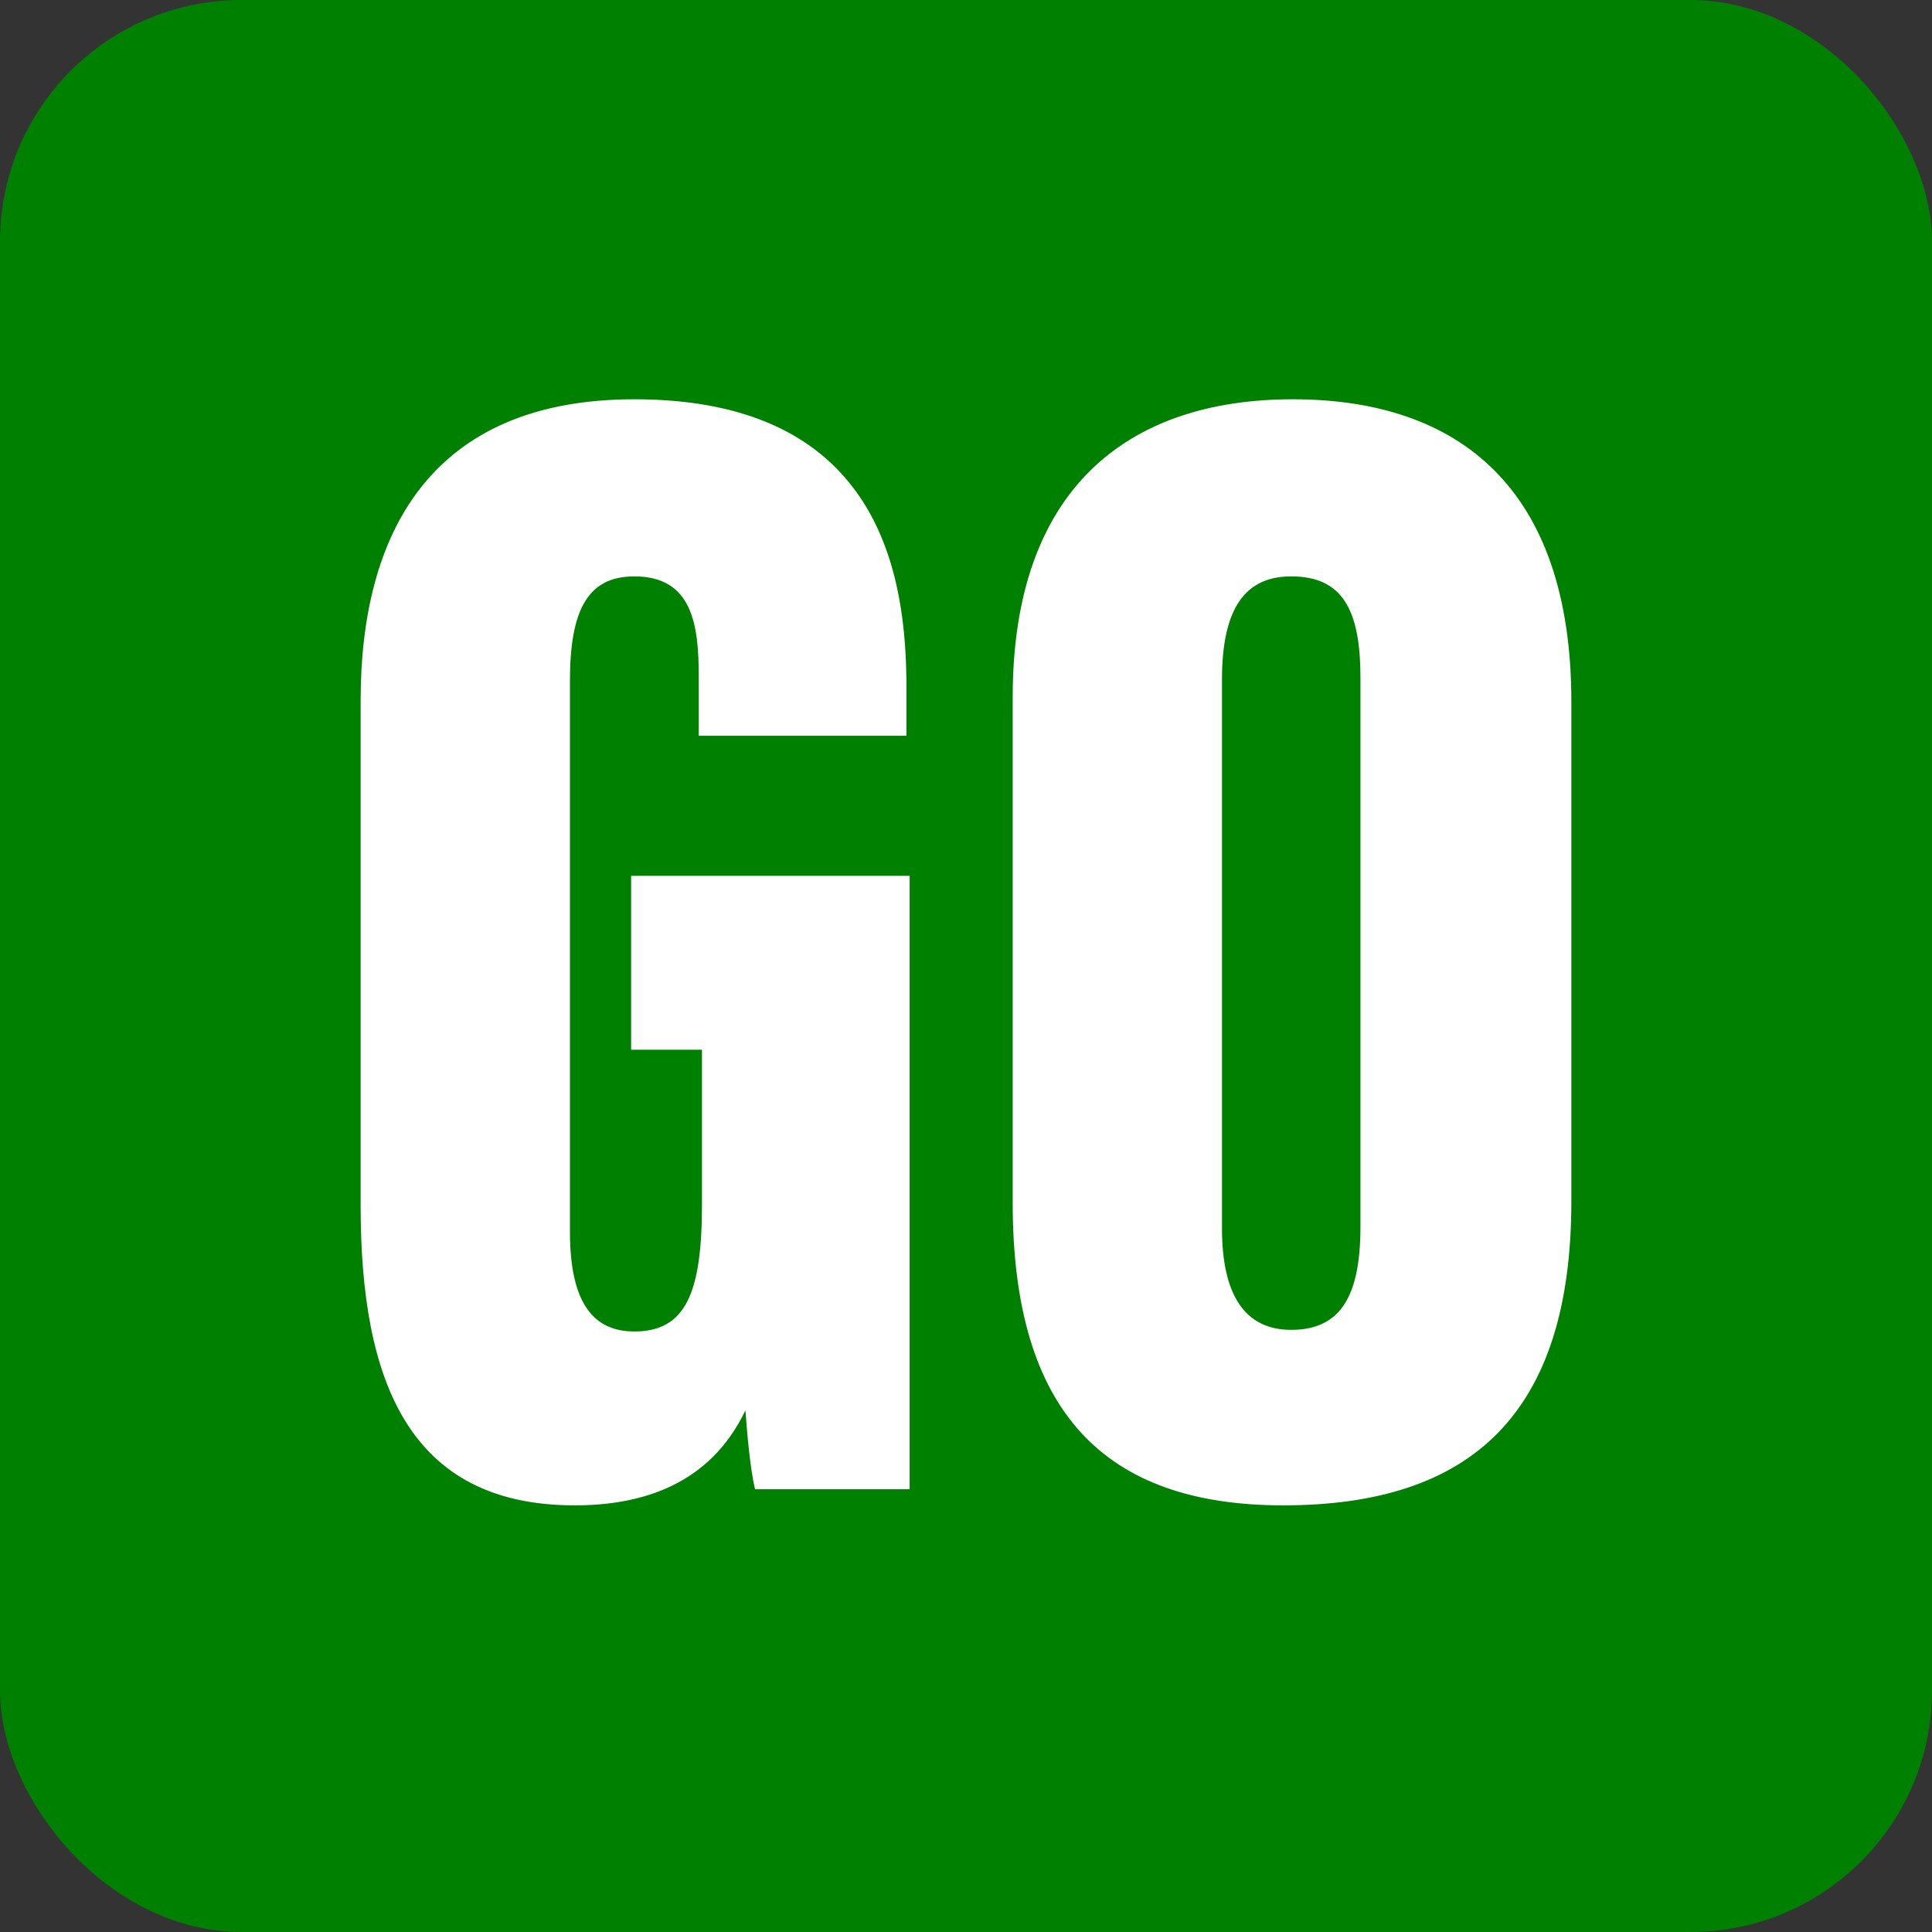 <?xml version="1.0" encoding="UTF-8"?>
<svg width="48px" height="48px" viewBox="0 0 48 48" version="1.1" xmlns="http://www.w3.org/2000/svg" xmlns:xlink="http://www.w3.org/1999/xlink">
    <rect x="0" y="0" width="48" height="48" fill="#333333" stroke="none"/>
    <!-- Generator: Sketch 57.1 (83088) - https://sketch.com -->
    <title>go</title>
    <desc>Created with Sketch.</desc>
    <g id="go" stroke="none" stroke-width="1" fill="none" fill-rule="evenodd">
        <rect id="Rectangle" fill="#008000" x="0" y="0" width="48" height="48" rx="6"></rect>
        <path d="M22.6,21.76 L22.6,37 L18.76,37 C18.64,36.52 18.56,35.6 18.52,35.04 C17.64,36.88 15.96,37.4 14.28,37.4 C10.16,37.4 8.96,34.32 8.96,29.96 L8.96,17.4 C8.96,13.28 10.68,9.92 15.76,9.92 C21.92,9.92 22.52,14.36 22.52,17.08 L22.52,18.28 L17.36,18.28 L17.36,16.8 C17.36,15.52 17.2,14.32 15.76,14.32 C14.6,14.32 14.16,15.16 14.16,16.92 L14.16,30.6 C14.16,32.4 14.76,33.08 15.76,33.08 C17.04,33.08 17.44,32.12 17.44,29.92 L17.44,26.08 L15.68,26.08 L15.68,21.76 L22.6,21.76 Z M32.12,9.92 C36.24,9.92 39.04,12.12 39.04,17.44 L39.04,29.84 C39.04,35.12 36.56,37.4 31.88,37.4 C27.44,37.4 25.16,35.08 25.16,29.88 L25.16,17.32 C25.16,12.16 28,9.92 32.12,9.92 Z M32.08,14.32 C30.96,14.32 30.36,15.08 30.36,16.88 L30.36,30.52 C30.36,32.16 30.92,33.04 32.08,33.04 C33.28,33.04 33.8,32.24 33.8,30.48 L33.8,16.84 C33.8,15.16 33.36,14.32 32.08,14.32 Z" id="GO" fill="#FFFFFF" fill-rule="nonzero"></path>
    </g>
</svg>